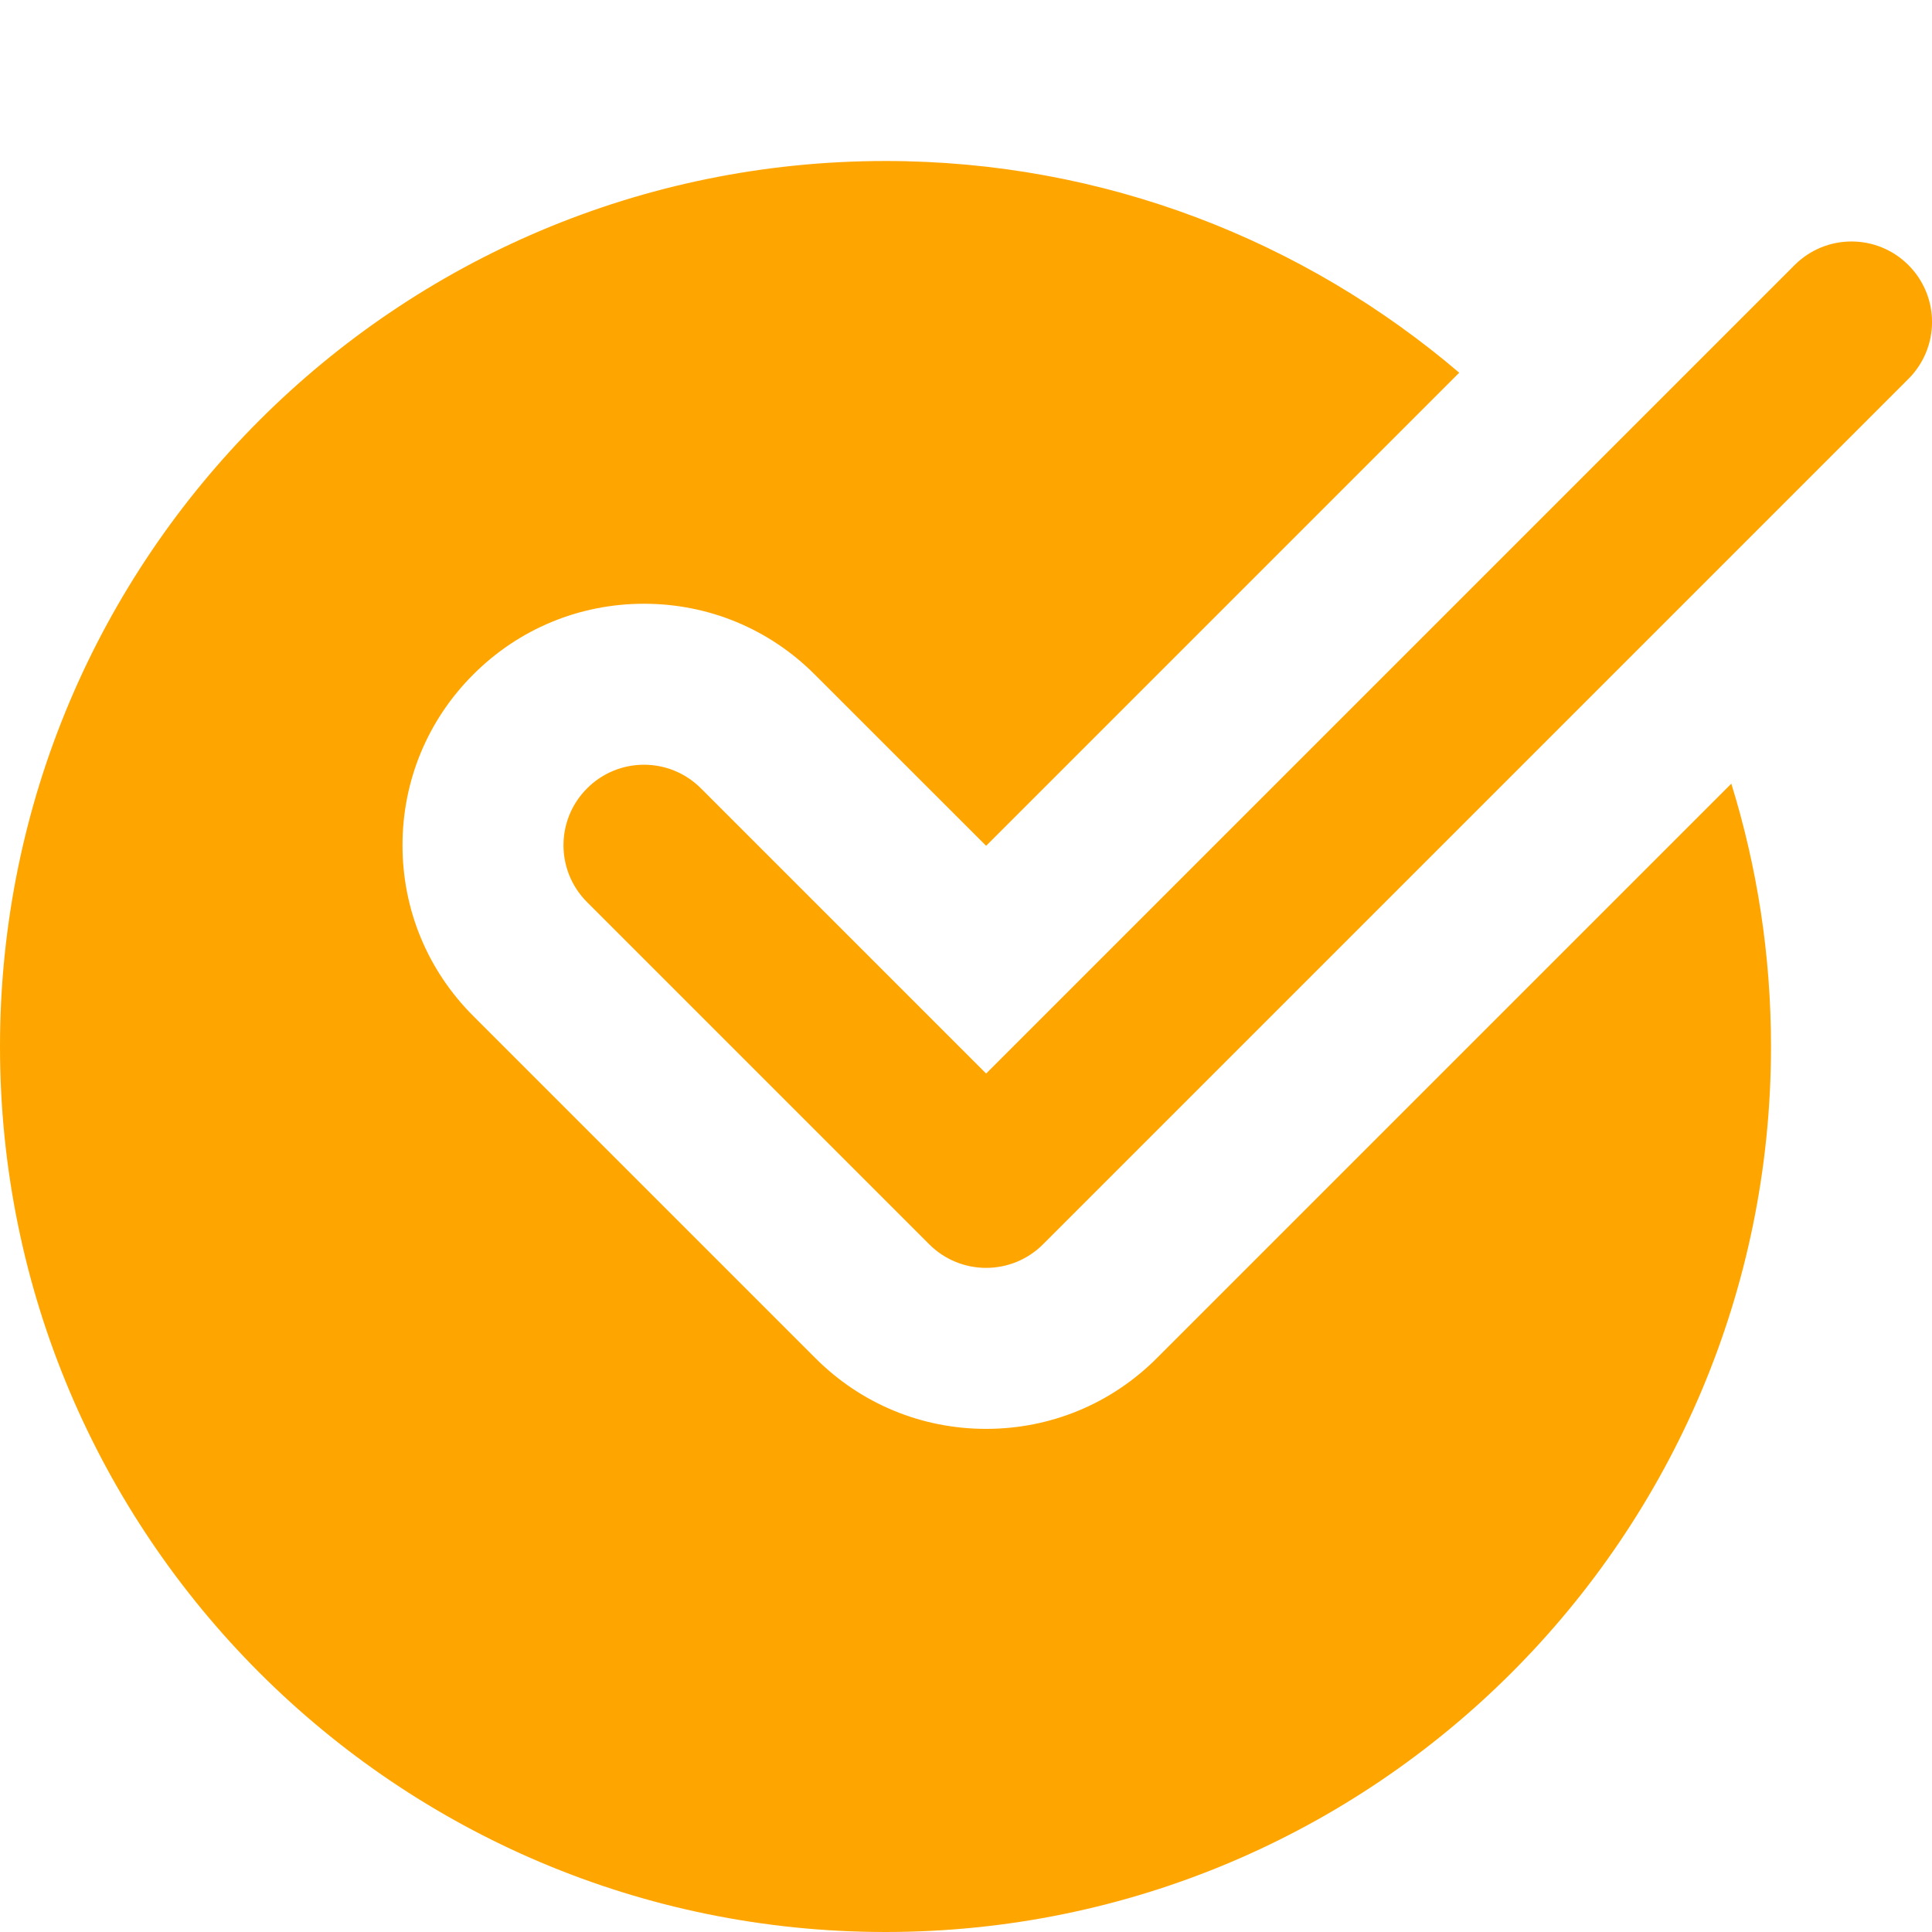 <svg id="bold" enable-background="new 0 0 24 24" height="512" viewBox="0 0 24 24" fill="orange" width="512" xmlns="http://www.w3.org/2000/svg"><g><path d="m14.371 16.871c-.566.567-1.32.879-2.121.879s-1.555-.312-2.121-.879l-4.25-4.25c-.567-.566-.879-1.32-.879-2.121s.312-1.555.879-2.121c.566-.567 1.32-.879 2.121-.879s1.555.312 2.121.879l2.129 2.128 5.877-5.877c-1.92-1.637-4.406-2.63-7.127-2.63-6.075 0-11 4.925-11 11s4.925 11 11 11 11-4.925 11-11c0-1.137-.173-2.233-.493-3.265z"/><path d="m12.25 15.75c-.256 0-.512-.098-.707-.293l-4.25-4.25c-.391-.391-.391-1.023 0-1.414s1.023-.391 1.414 0l3.543 3.543 10.043-10.043c.391-.391 1.023-.391 1.414 0s.391 1.023 0 1.414l-10.75 10.75c-.195.195-.451.293-.707.293z"/></g></svg>